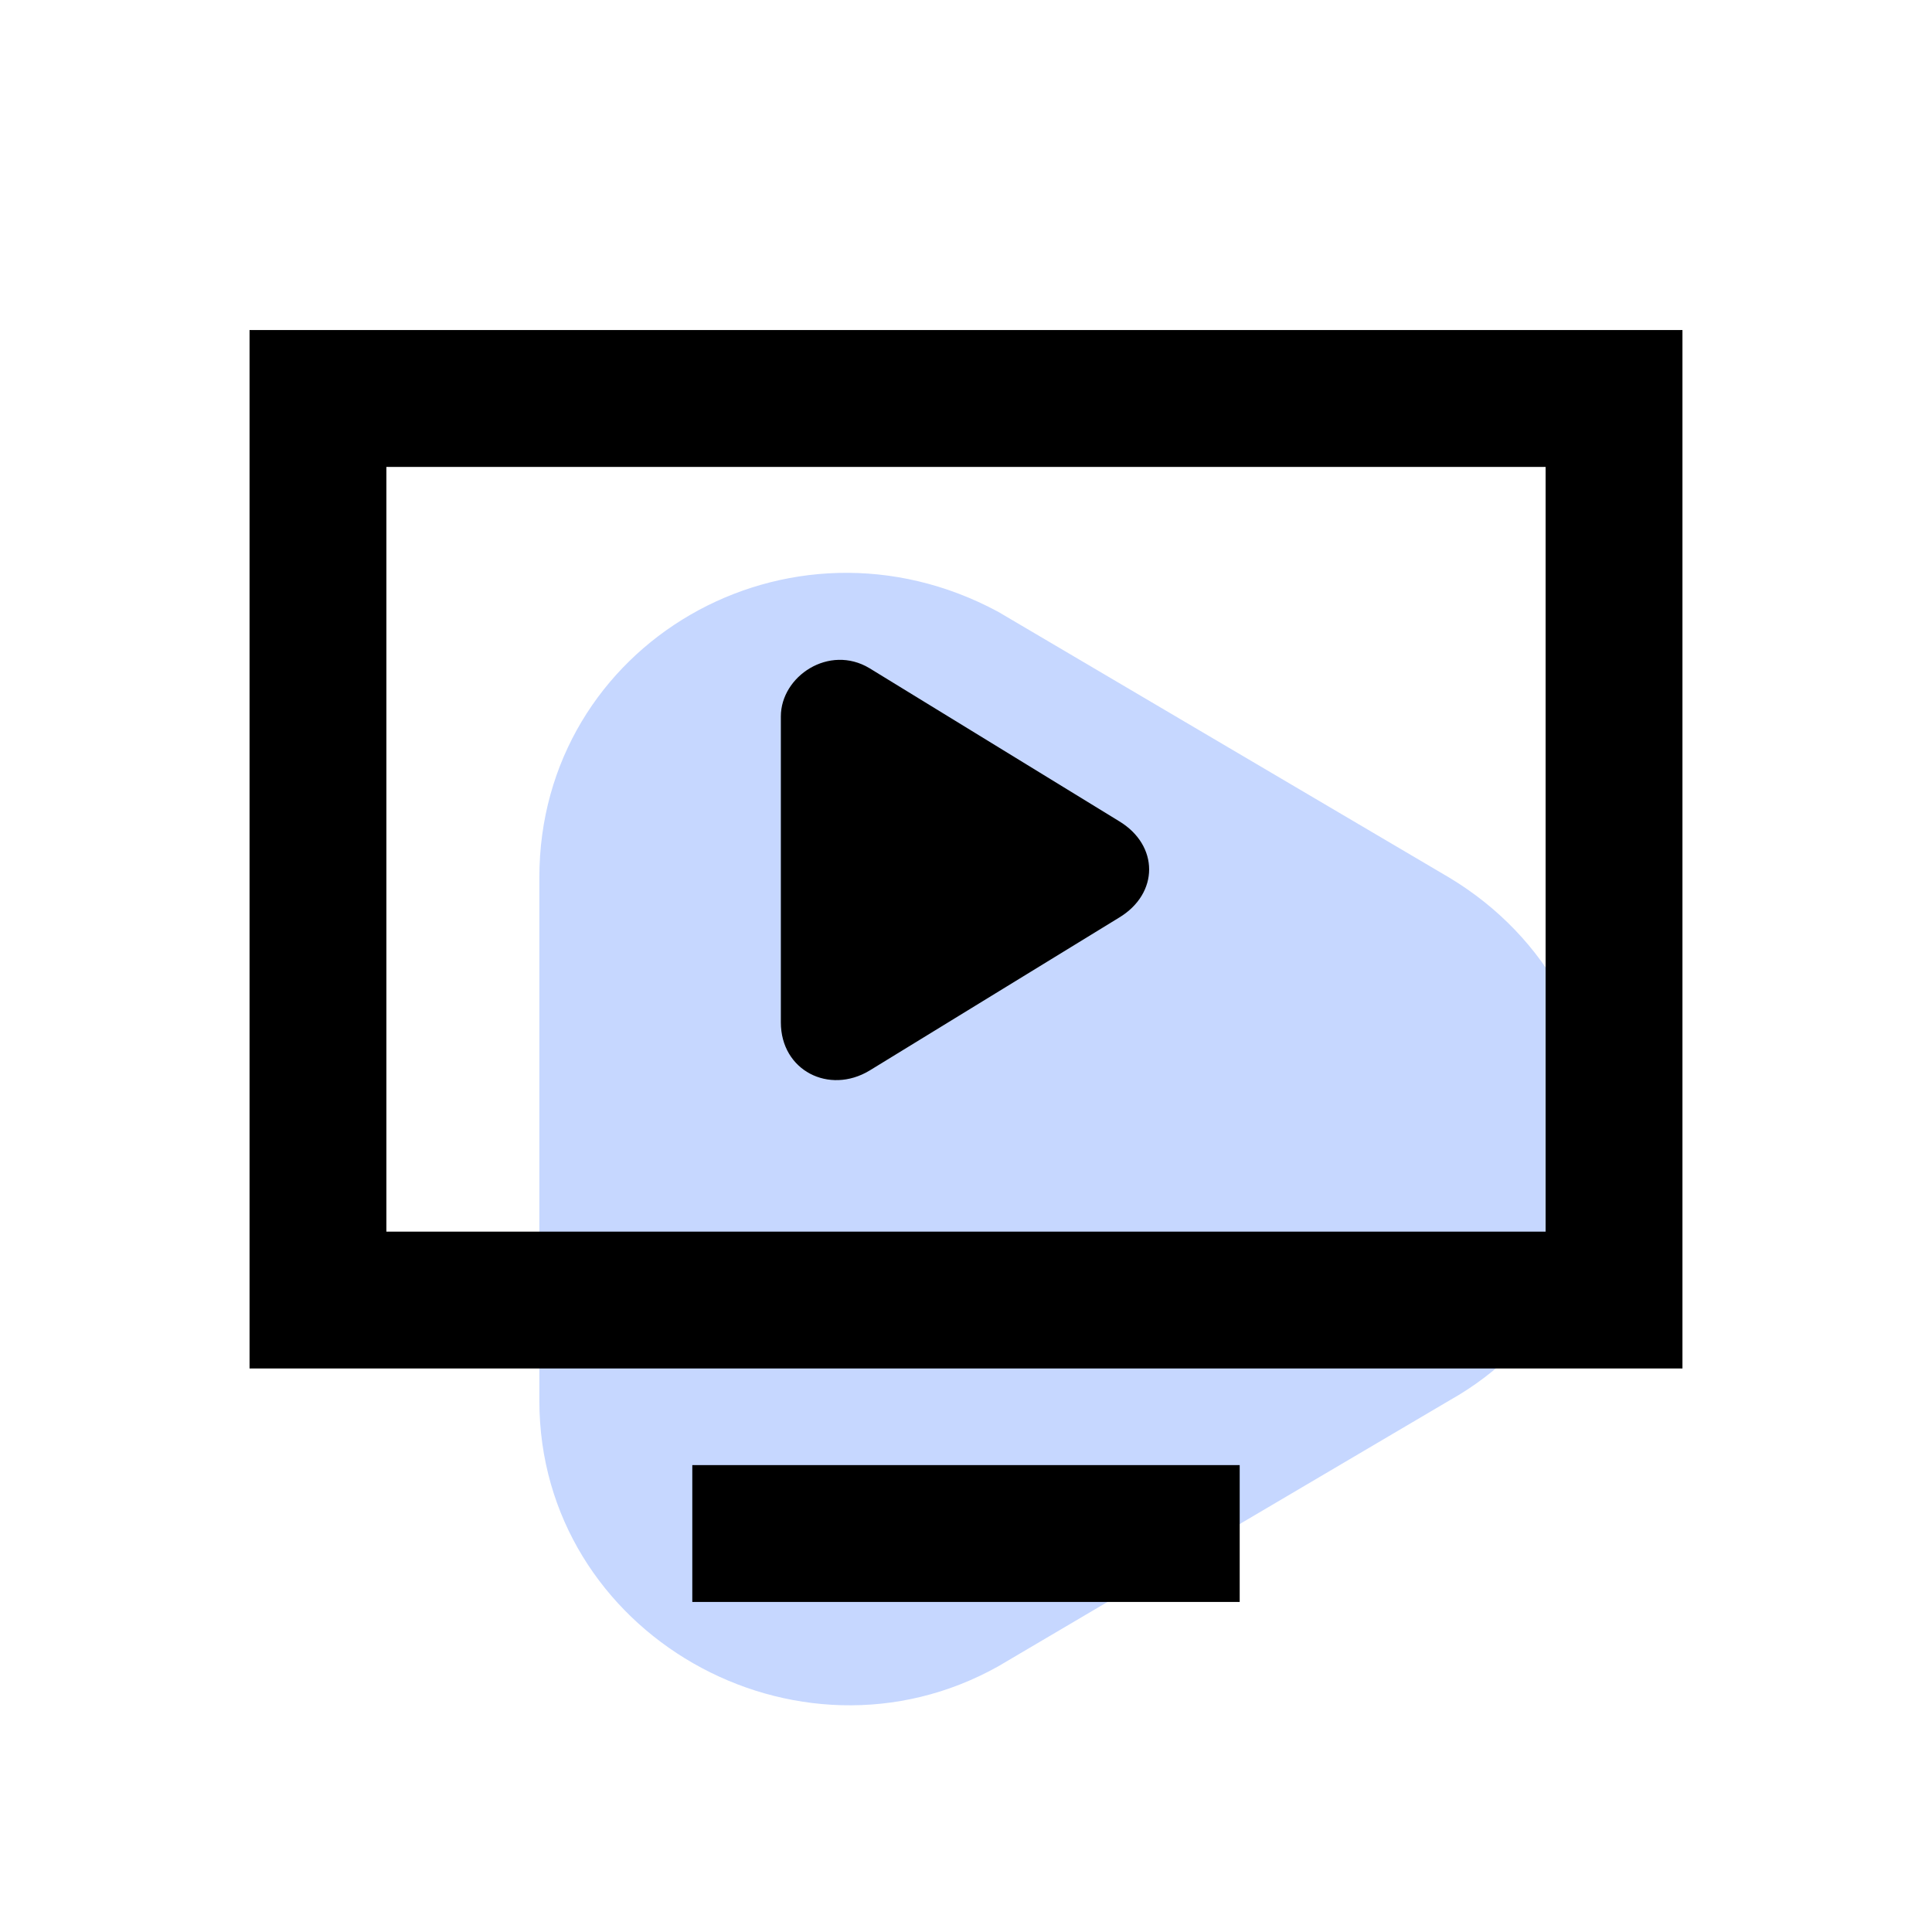 <?xml version="1.0" encoding="utf-8"?>
<!-- Generator: Adobe Illustrator 25.4.1, SVG Export Plug-In . SVG Version: 6.00 Build 0)  -->
<svg version="1.1" id="Layer_1" xmlns="http://www.w3.org/2000/svg" xmlns:xlink="http://www.w3.org/1999/xlink" x="0px" y="0px"
	 viewBox="0 0 24 24" style="enable-background:new 0 0 24 24;" xml:space="preserve">
<style type="text/css">
	.st0{fill:#C6D7FF;}
</style>
<path class="st0" d="M18,10.9l-5.6-3.3C9.8,6.2,6.7,8,6.7,10.9v6.5c0,2.9,3.2,4.7,5.7,3.3l5.6-3.3C20.5,16,20.5,12.4,18,10.9z"/>
<g>
	<path d="M3.1,4.1V17h17.8V4.1H3.1z M19.2,15.3H4.8V5.8h14.4V15.3z"/>
	<rect x="8.6" y="18.2" width="6.8" height="1.7"/>
	<path d="M10.8,13.3l3.1-1.9c0.5-0.3,0.5-0.9,0-1.2l-3.1-1.9c-0.5-0.3-1.1,0.1-1.1,0.6v3.8C9.7,13.3,10.3,13.6,10.8,13.3z"/>
</g>
</svg>
